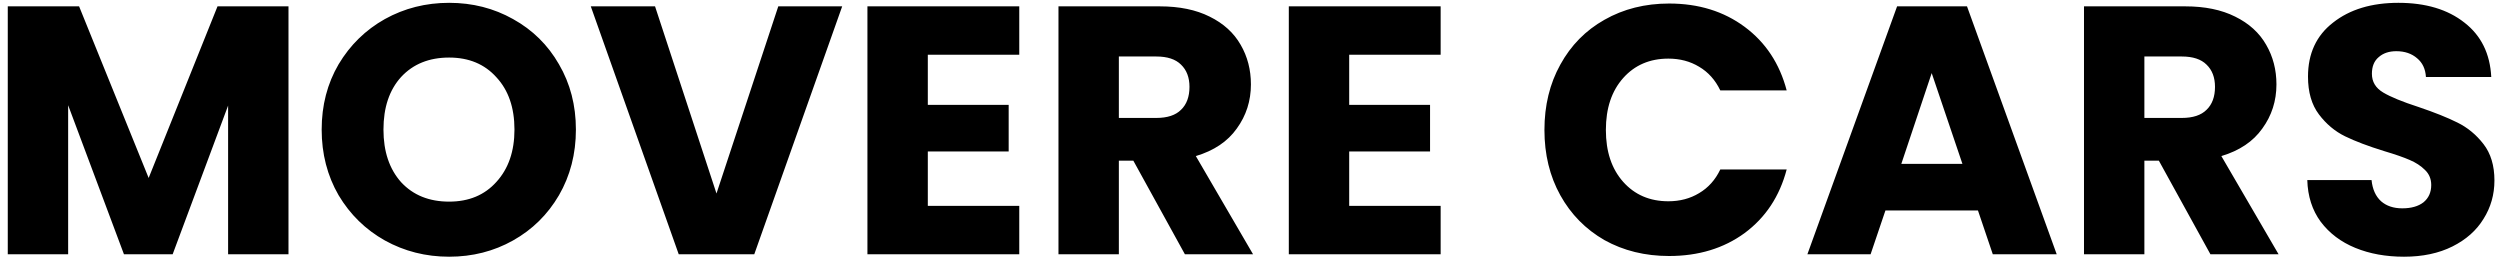 <svg width="177" height="19" viewBox="0 0 177 19" fill="none" xmlns="http://www.w3.org/2000/svg">
<path d="M20.425 0.45V18H16.15V7.475L12.225 18H8.775L4.825 7.45V18H0.55V0.45H5.6L10.525 12.6L15.4 0.45H20.425ZM31.799 18.175C30.149 18.175 28.633 17.792 27.249 17.025C25.883 16.258 24.791 15.192 23.974 13.825C23.174 12.442 22.774 10.892 22.774 9.175C22.774 7.458 23.174 5.917 23.974 4.55C24.791 3.183 25.883 2.117 27.249 1.35C28.633 0.583 30.149 0.2 31.799 0.2C33.449 0.2 34.958 0.583 36.324 1.35C37.708 2.117 38.791 3.183 39.574 4.55C40.374 5.917 40.774 7.458 40.774 9.175C40.774 10.892 40.374 12.442 39.574 13.825C38.774 15.192 37.691 16.258 36.324 17.025C34.958 17.792 33.449 18.175 31.799 18.175ZM31.799 14.275C33.199 14.275 34.316 13.808 35.149 12.875C35.999 11.942 36.424 10.708 36.424 9.175C36.424 7.625 35.999 6.392 35.149 5.475C34.316 4.542 33.199 4.075 31.799 4.075C30.383 4.075 29.249 4.533 28.399 5.45C27.566 6.367 27.149 7.608 27.149 9.175C27.149 10.725 27.566 11.967 28.399 12.9C29.249 13.817 30.383 14.275 31.799 14.275ZM59.627 0.45L53.403 18H48.053L41.828 0.45H46.377L50.727 13.7L55.102 0.45H59.627ZM65.689 3.875V7.425H71.414V10.725H65.689V14.575H72.164V18H61.414V0.45H72.164V3.875H65.689ZM83.89 18L80.24 11.375H79.215V18H74.94V0.45H82.115C83.498 0.45 84.673 0.692 85.64 1.175C86.623 1.658 87.356 2.325 87.84 3.175C88.323 4.008 88.565 4.942 88.565 5.975C88.565 7.142 88.231 8.183 87.565 9.1C86.915 10.017 85.948 10.667 84.665 11.05L88.715 18H83.89ZM79.215 8.35H81.865C82.648 8.35 83.231 8.158 83.615 7.775C84.015 7.392 84.215 6.85 84.215 6.15C84.215 5.483 84.015 4.958 83.615 4.575C83.231 4.192 82.648 4 81.865 4H79.215V8.35ZM95.523 3.875V7.425H101.248V10.725H95.523V14.575H101.998V18H91.248V0.45H101.998V3.875H95.523ZM109.346 9.2C109.346 7.467 109.721 5.925 110.471 4.575C111.221 3.208 112.263 2.15 113.596 1.4C114.946 0.633 116.471 0.25 118.171 0.25C120.255 0.25 122.038 0.8 123.521 1.9C125.005 3 125.996 4.5 126.496 6.4H121.796C121.446 5.667 120.946 5.108 120.296 4.725C119.663 4.342 118.938 4.15 118.121 4.15C116.805 4.15 115.738 4.608 114.921 5.525C114.105 6.442 113.696 7.667 113.696 9.2C113.696 10.733 114.105 11.958 114.921 12.875C115.738 13.792 116.805 14.25 118.121 14.25C118.938 14.25 119.663 14.058 120.296 13.675C120.946 13.292 121.446 12.733 121.796 12H126.496C125.996 13.9 125.005 15.4 123.521 16.5C122.038 17.583 120.255 18.125 118.171 18.125C116.471 18.125 114.946 17.75 113.596 17C112.263 16.233 111.221 15.175 110.471 13.825C109.721 12.475 109.346 10.933 109.346 9.2ZM140.039 14.9H133.489L132.439 18H127.964L134.314 0.45H139.264L145.614 18H141.089L140.039 14.9ZM138.939 11.6L136.764 5.175L134.614 11.6H138.939ZM156.497 18L152.847 11.375H151.822V18H147.547V0.45H154.722C156.105 0.45 157.28 0.692 158.247 1.175C159.23 1.658 159.964 2.325 160.447 3.175C160.93 4.008 161.172 4.942 161.172 5.975C161.172 7.142 160.839 8.183 160.172 9.1C159.522 10.017 158.555 10.667 157.272 11.05L161.322 18H156.497ZM151.822 8.35H154.472C155.255 8.35 155.839 8.158 156.222 7.775C156.622 7.392 156.822 6.85 156.822 6.15C156.822 5.483 156.622 4.958 156.222 4.575C155.839 4.192 155.255 4 154.472 4H151.822V8.35ZM170.206 18.175C168.922 18.175 167.772 17.967 166.756 17.55C165.739 17.133 164.922 16.517 164.306 15.7C163.706 14.883 163.389 13.9 163.356 12.75H167.906C167.972 13.4 168.197 13.9 168.581 14.25C168.964 14.583 169.464 14.75 170.081 14.75C170.714 14.75 171.214 14.608 171.581 14.325C171.947 14.025 172.131 13.617 172.131 13.1C172.131 12.667 171.981 12.308 171.681 12.025C171.397 11.742 171.039 11.508 170.606 11.325C170.189 11.142 169.589 10.933 168.806 10.7C167.672 10.35 166.747 10 166.031 9.65C165.314 9.3 164.697 8.783 164.181 8.1C163.664 7.417 163.406 6.525 163.406 5.425C163.406 3.792 163.997 2.517 165.181 1.6C166.364 0.667 167.906 0.2 169.806 0.2C171.739 0.2 173.297 0.667 174.481 1.6C175.664 2.517 176.297 3.8 176.381 5.45H171.756C171.722 4.883 171.514 4.442 171.131 4.125C170.747 3.792 170.256 3.625 169.656 3.625C169.139 3.625 168.722 3.767 168.406 4.05C168.089 4.317 167.931 4.708 167.931 5.225C167.931 5.792 168.197 6.233 168.731 6.55C169.264 6.867 170.097 7.208 171.231 7.575C172.364 7.958 173.281 8.325 173.981 8.675C174.697 9.025 175.314 9.533 175.831 10.2C176.347 10.867 176.606 11.725 176.606 12.775C176.606 13.775 176.347 14.683 175.831 15.5C175.331 16.317 174.597 16.967 173.631 17.45C172.664 17.933 171.522 18.175 170.206 18.175Z" fill="black"/>
</svg>
